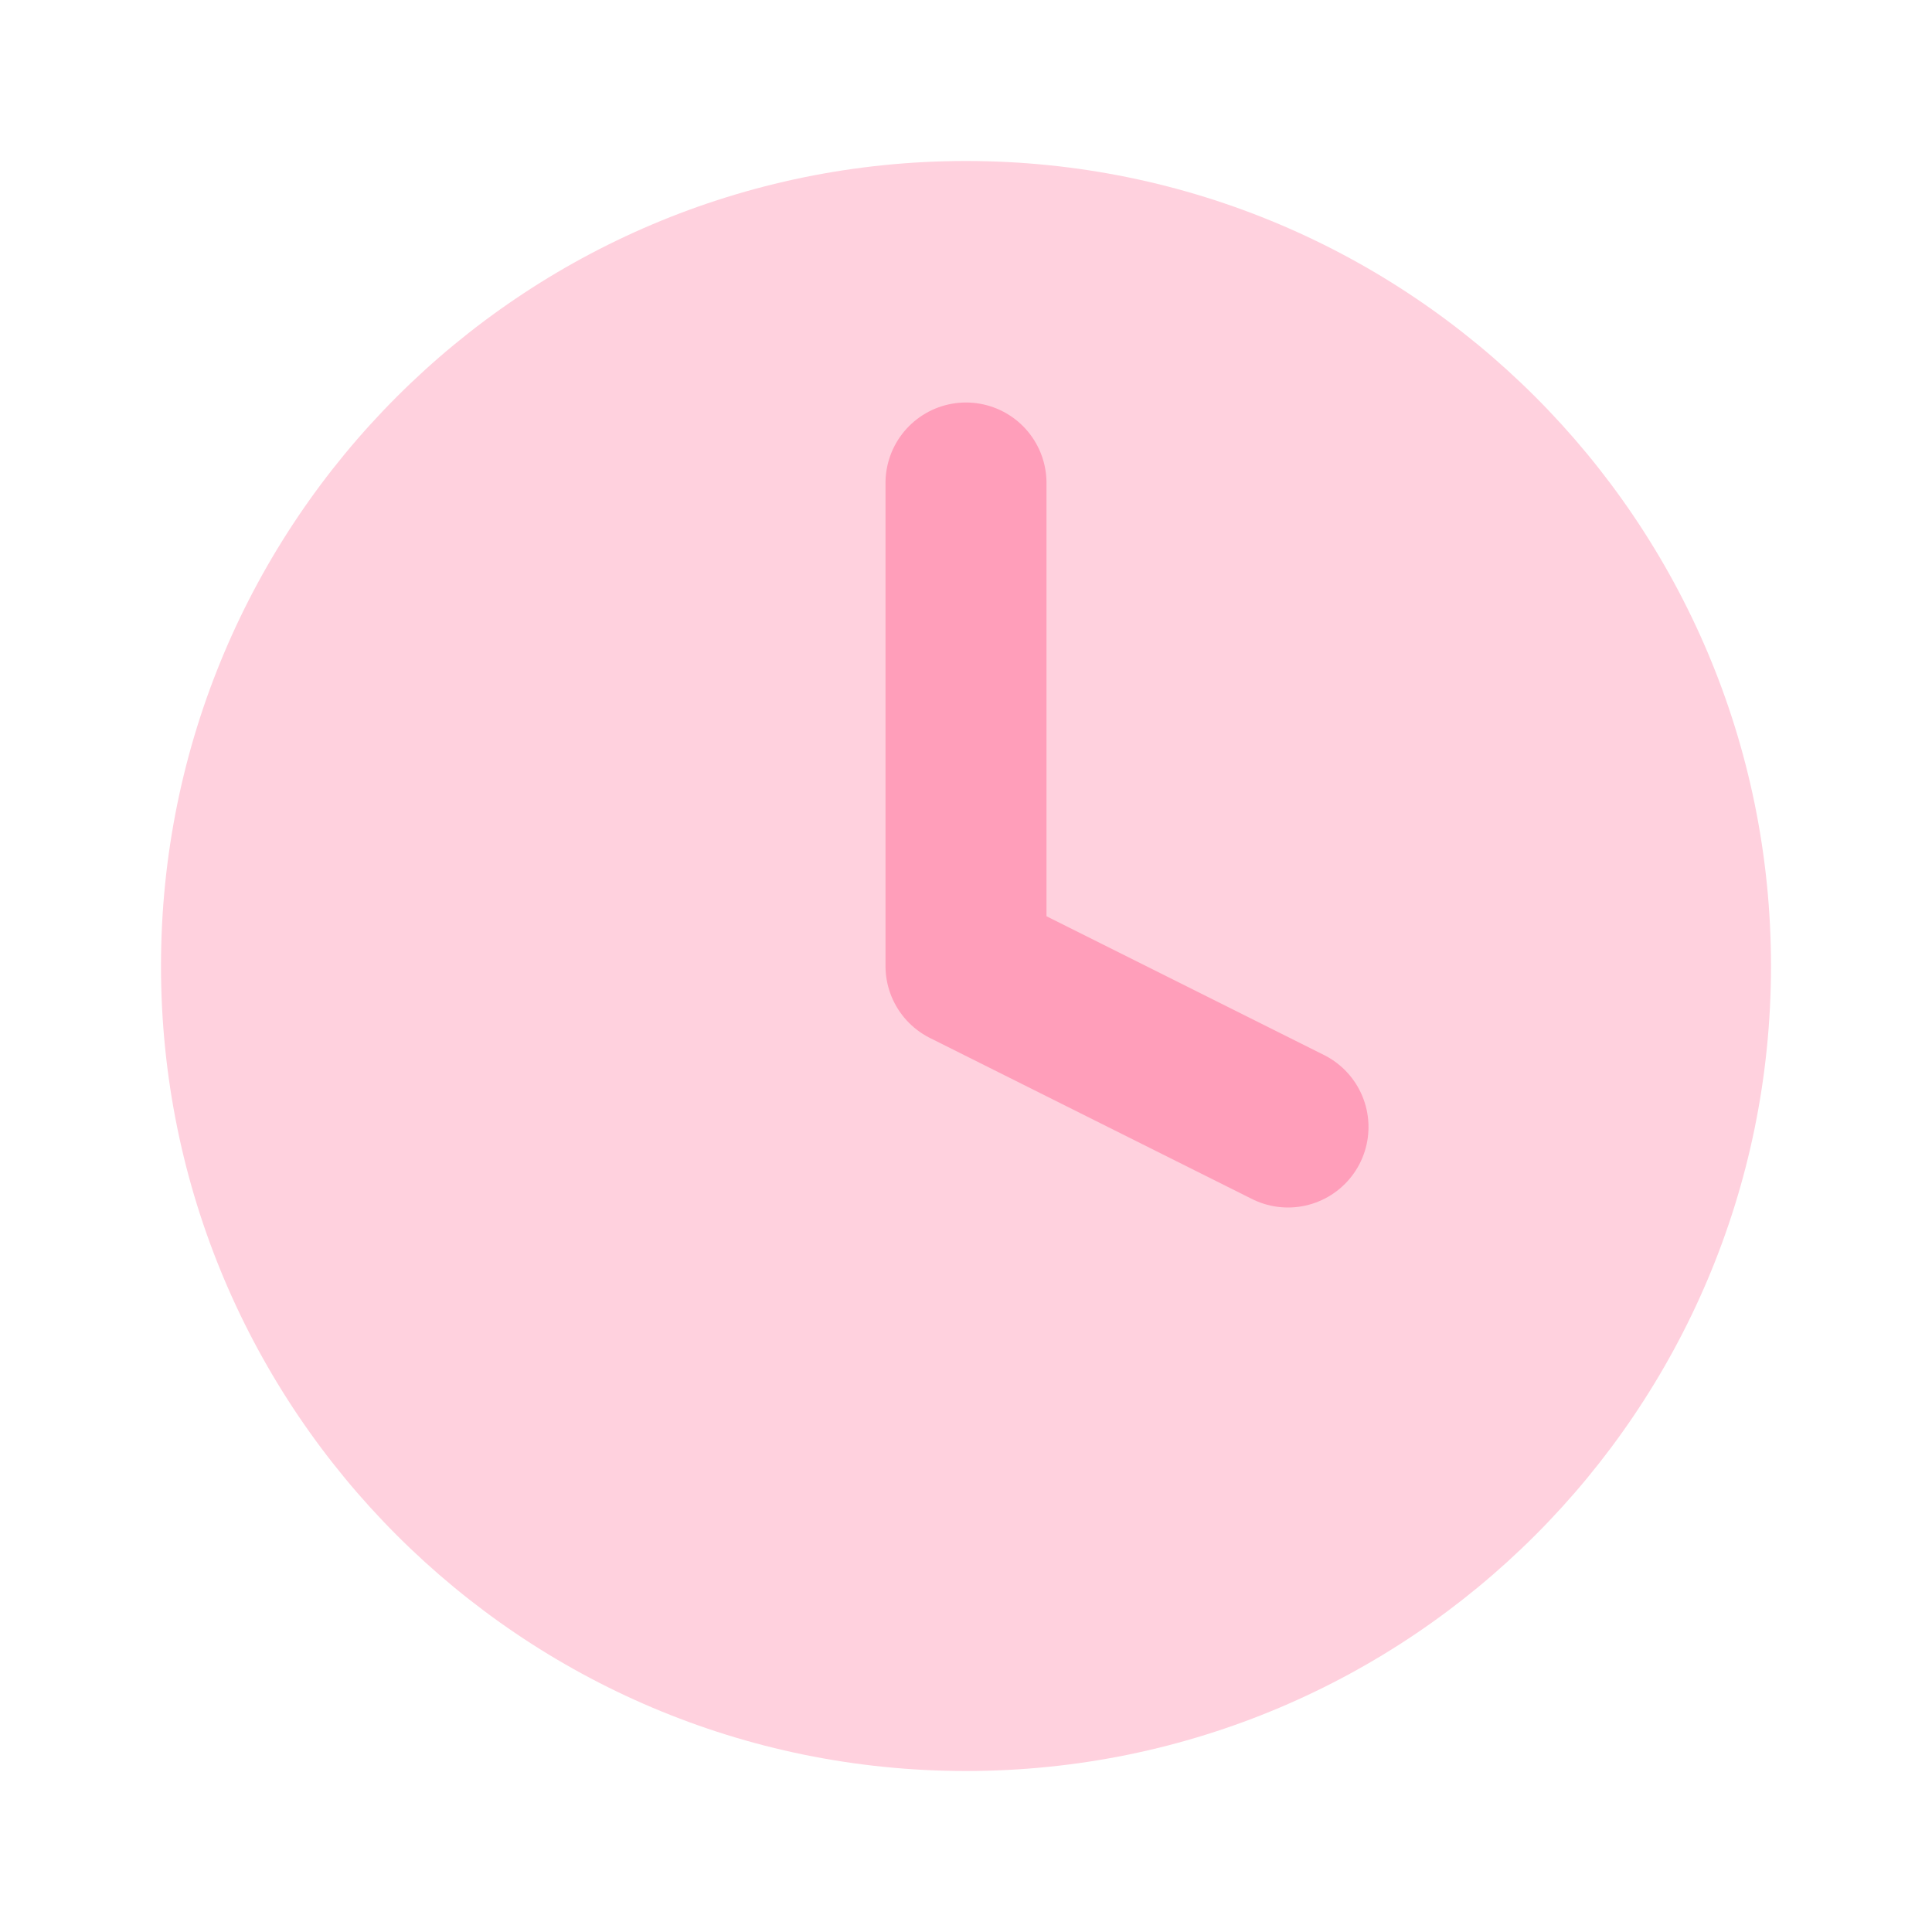 <svg width="24" height="24" viewBox="0 0 24 24" fill="none" xmlns="http://www.w3.org/2000/svg">
<path d="M12 22C17.523 22 22 17.523 22 12C22 6.477 17.523 2 12 2C6.477 2 2 6.477 2 12C2 17.523 6.477 22 12 22Z" fill="#FFD1DE"/>
<path d="M12 6V12L16 14" stroke="#FF9EBA" stroke-width="2" stroke-linecap="round" stroke-linejoin="round"/>
</svg>
